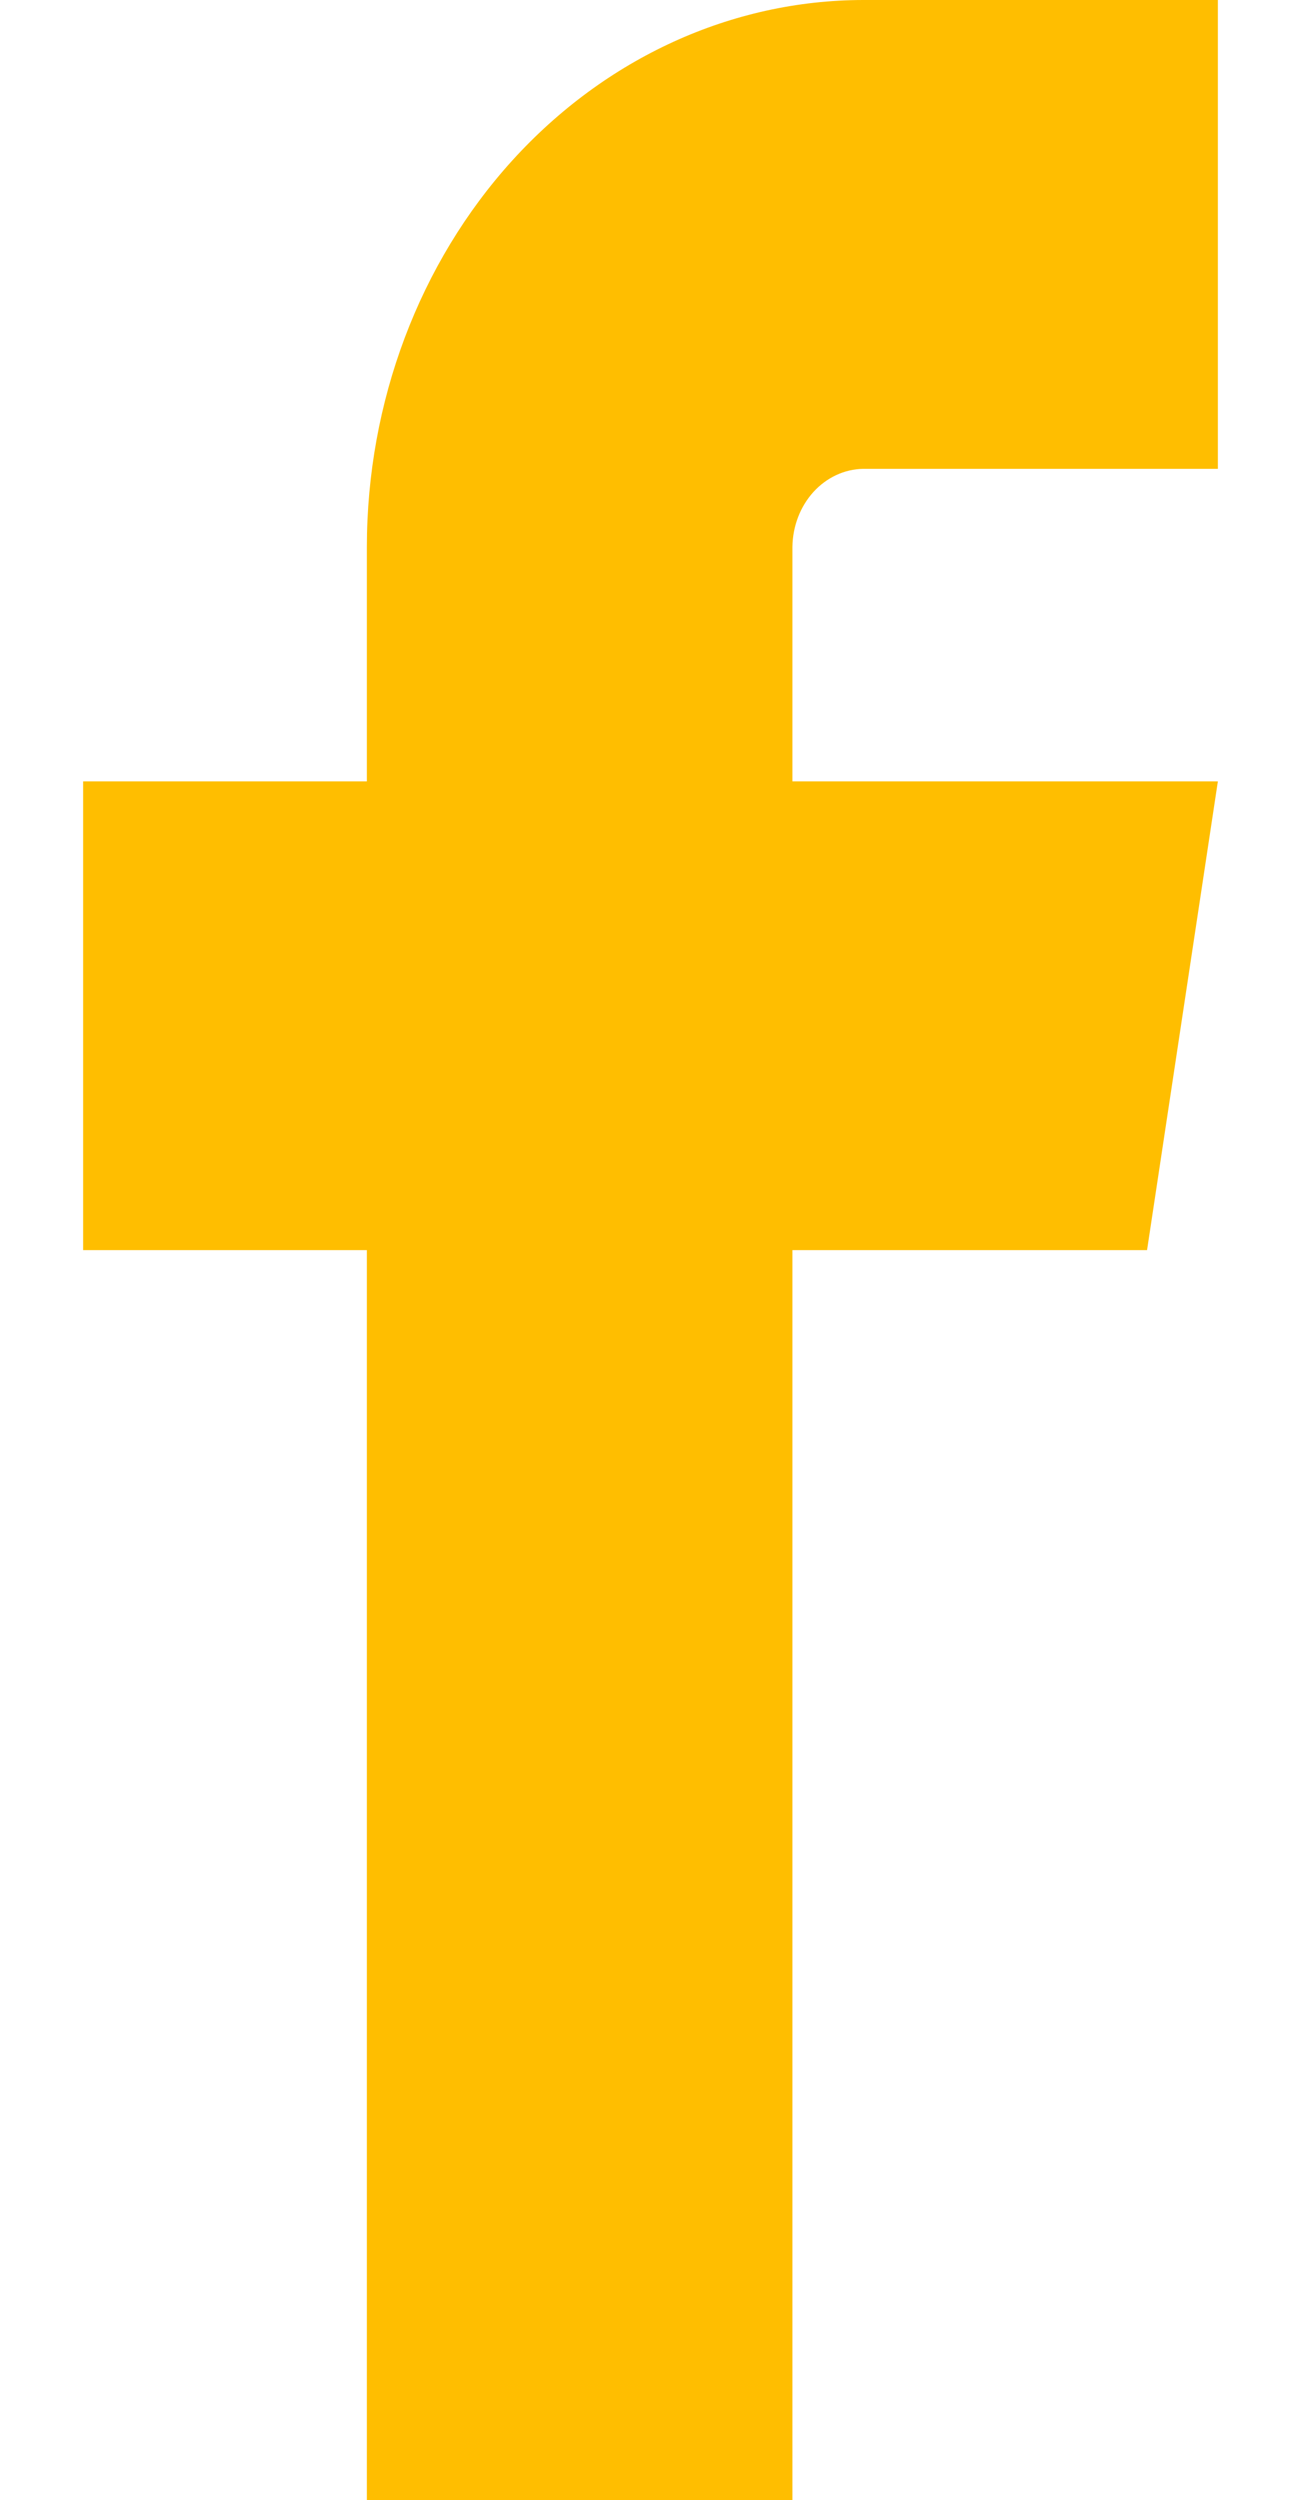 <svg width="14" height="27" viewBox="0 0 14 27" fill="none" xmlns="http://www.w3.org/2000/svg">
<g clip-path="url(#clip0_664_854)">
<path d="M9.325 5.063H13.156V0H9.325C7.904 0.002 6.541 0.625 5.535 1.732C4.53 2.839 3.964 4.34 3.963 5.906V8.438H0.898V13.5H3.963V27H8.56V13.5H12.391L13.156 8.438H8.56V5.906C8.563 5.683 8.644 5.471 8.787 5.313C8.93 5.156 9.123 5.066 9.325 5.063V5.063Z" fill="#FFBE00"/>
</g>
<defs>
<clipPath id="clip0_664_854">
<rect width="12.258" height="27" fill="white" transform="translate(0.898)"/>
</clipPath>
</defs>
</svg>
